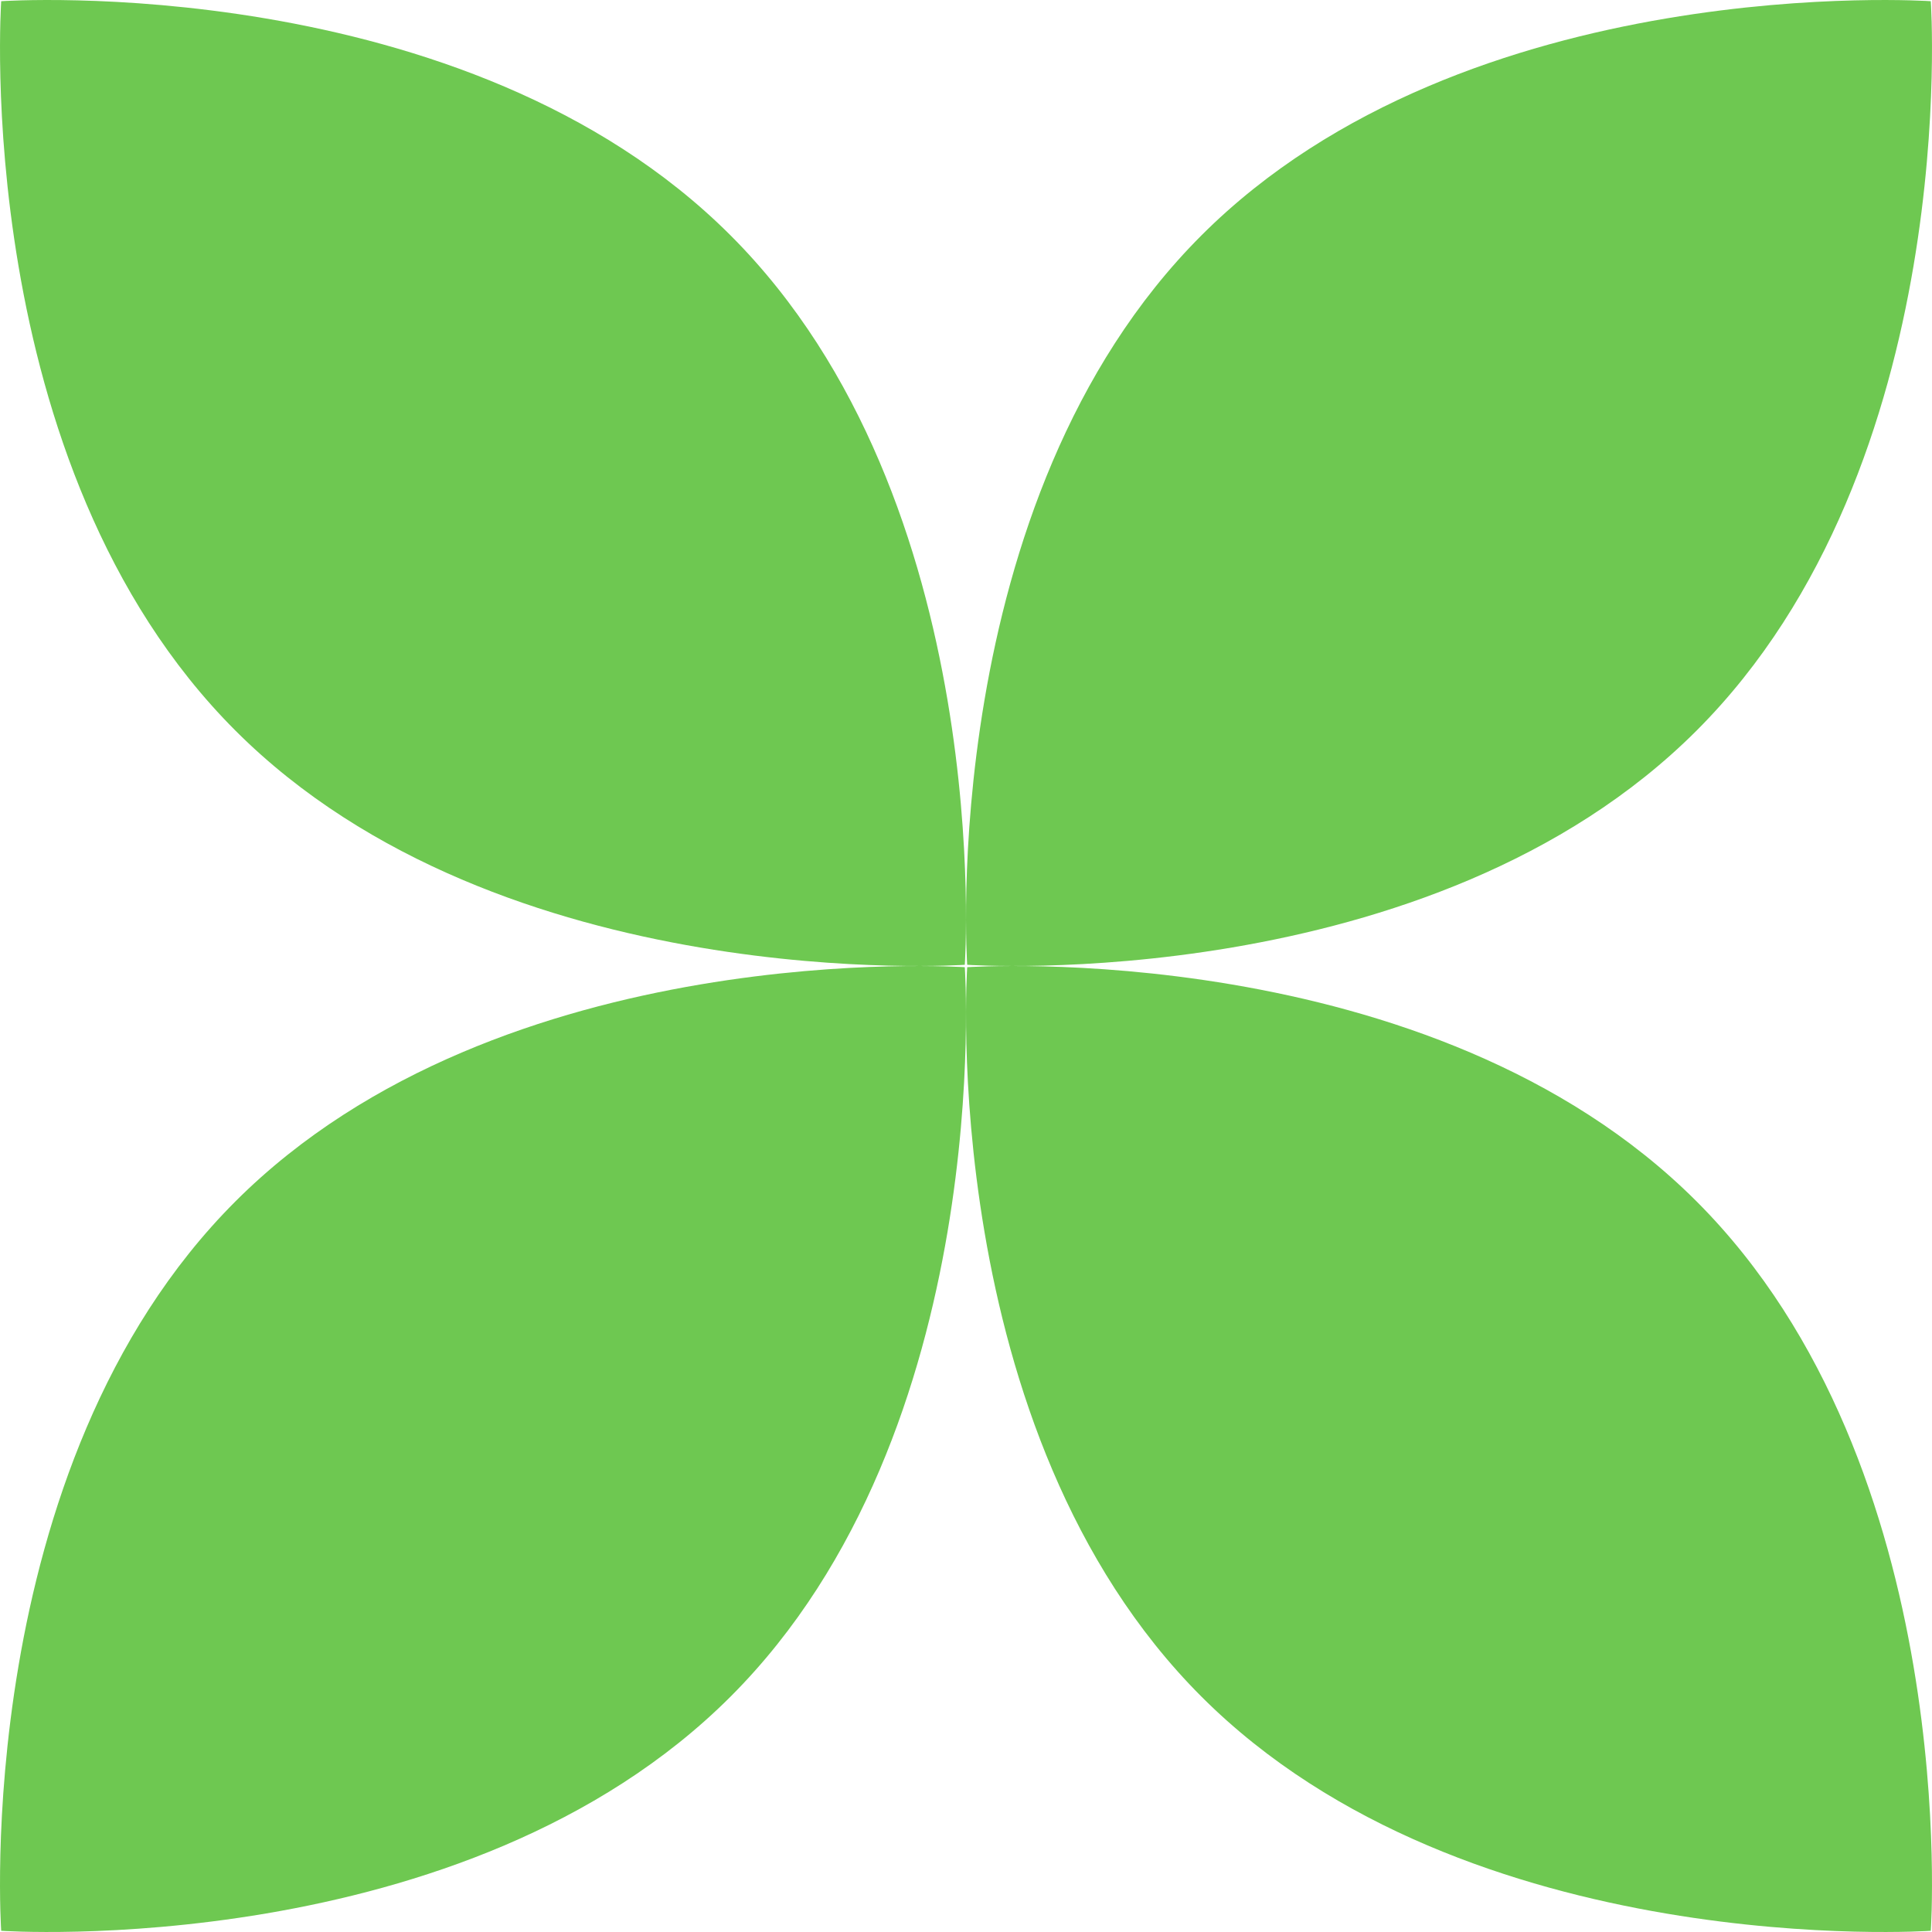 <svg width="100" height="100" viewBox="0 0 100 100" fill="none" xmlns="http://www.w3.org/2000/svg">
<g clip-path="url(#clip0_3_2653)">
<path d="M49.938 50.062C49.938 50.062 51.589 74.042 37.815 87.815C24.041 101.588 0.062 99.938 0.062 99.938C0.062 99.938 -1.589 75.958 12.185 62.185C25.959 48.412 49.938 50.062 49.938 50.062Z" fill="#6EC851"/>
<path d="M99.938 0.062C99.938 0.062 101.589 24.042 87.815 37.815C74.041 51.588 50.062 49.938 50.062 49.938C50.062 49.938 48.411 25.958 62.185 12.185C75.959 -1.588 99.938 0.062 99.938 0.062Z" fill="#6EC851"/>
<path d="M49.938 49.938C49.938 49.938 25.958 51.589 12.185 37.815C-1.588 24.041 0.062 0.062 0.062 0.062C0.062 0.062 24.042 -1.589 37.815 12.185C51.588 25.959 49.938 49.938 49.938 49.938Z" fill="#6EC851"/>
<path d="M99.938 99.938C99.938 99.938 75.958 101.589 62.185 87.815C48.412 74.041 50.062 50.062 50.062 50.062C50.062 50.062 74.042 48.411 87.815 62.185C101.588 75.959 99.938 99.938 99.938 99.938Z" fill="#6EC851"/>
</g>
<defs>
<clipPath id="clip0_3_2653">
<rect width="100" height="100" fill="white"/>
</clipPath>
</defs>
</svg>

